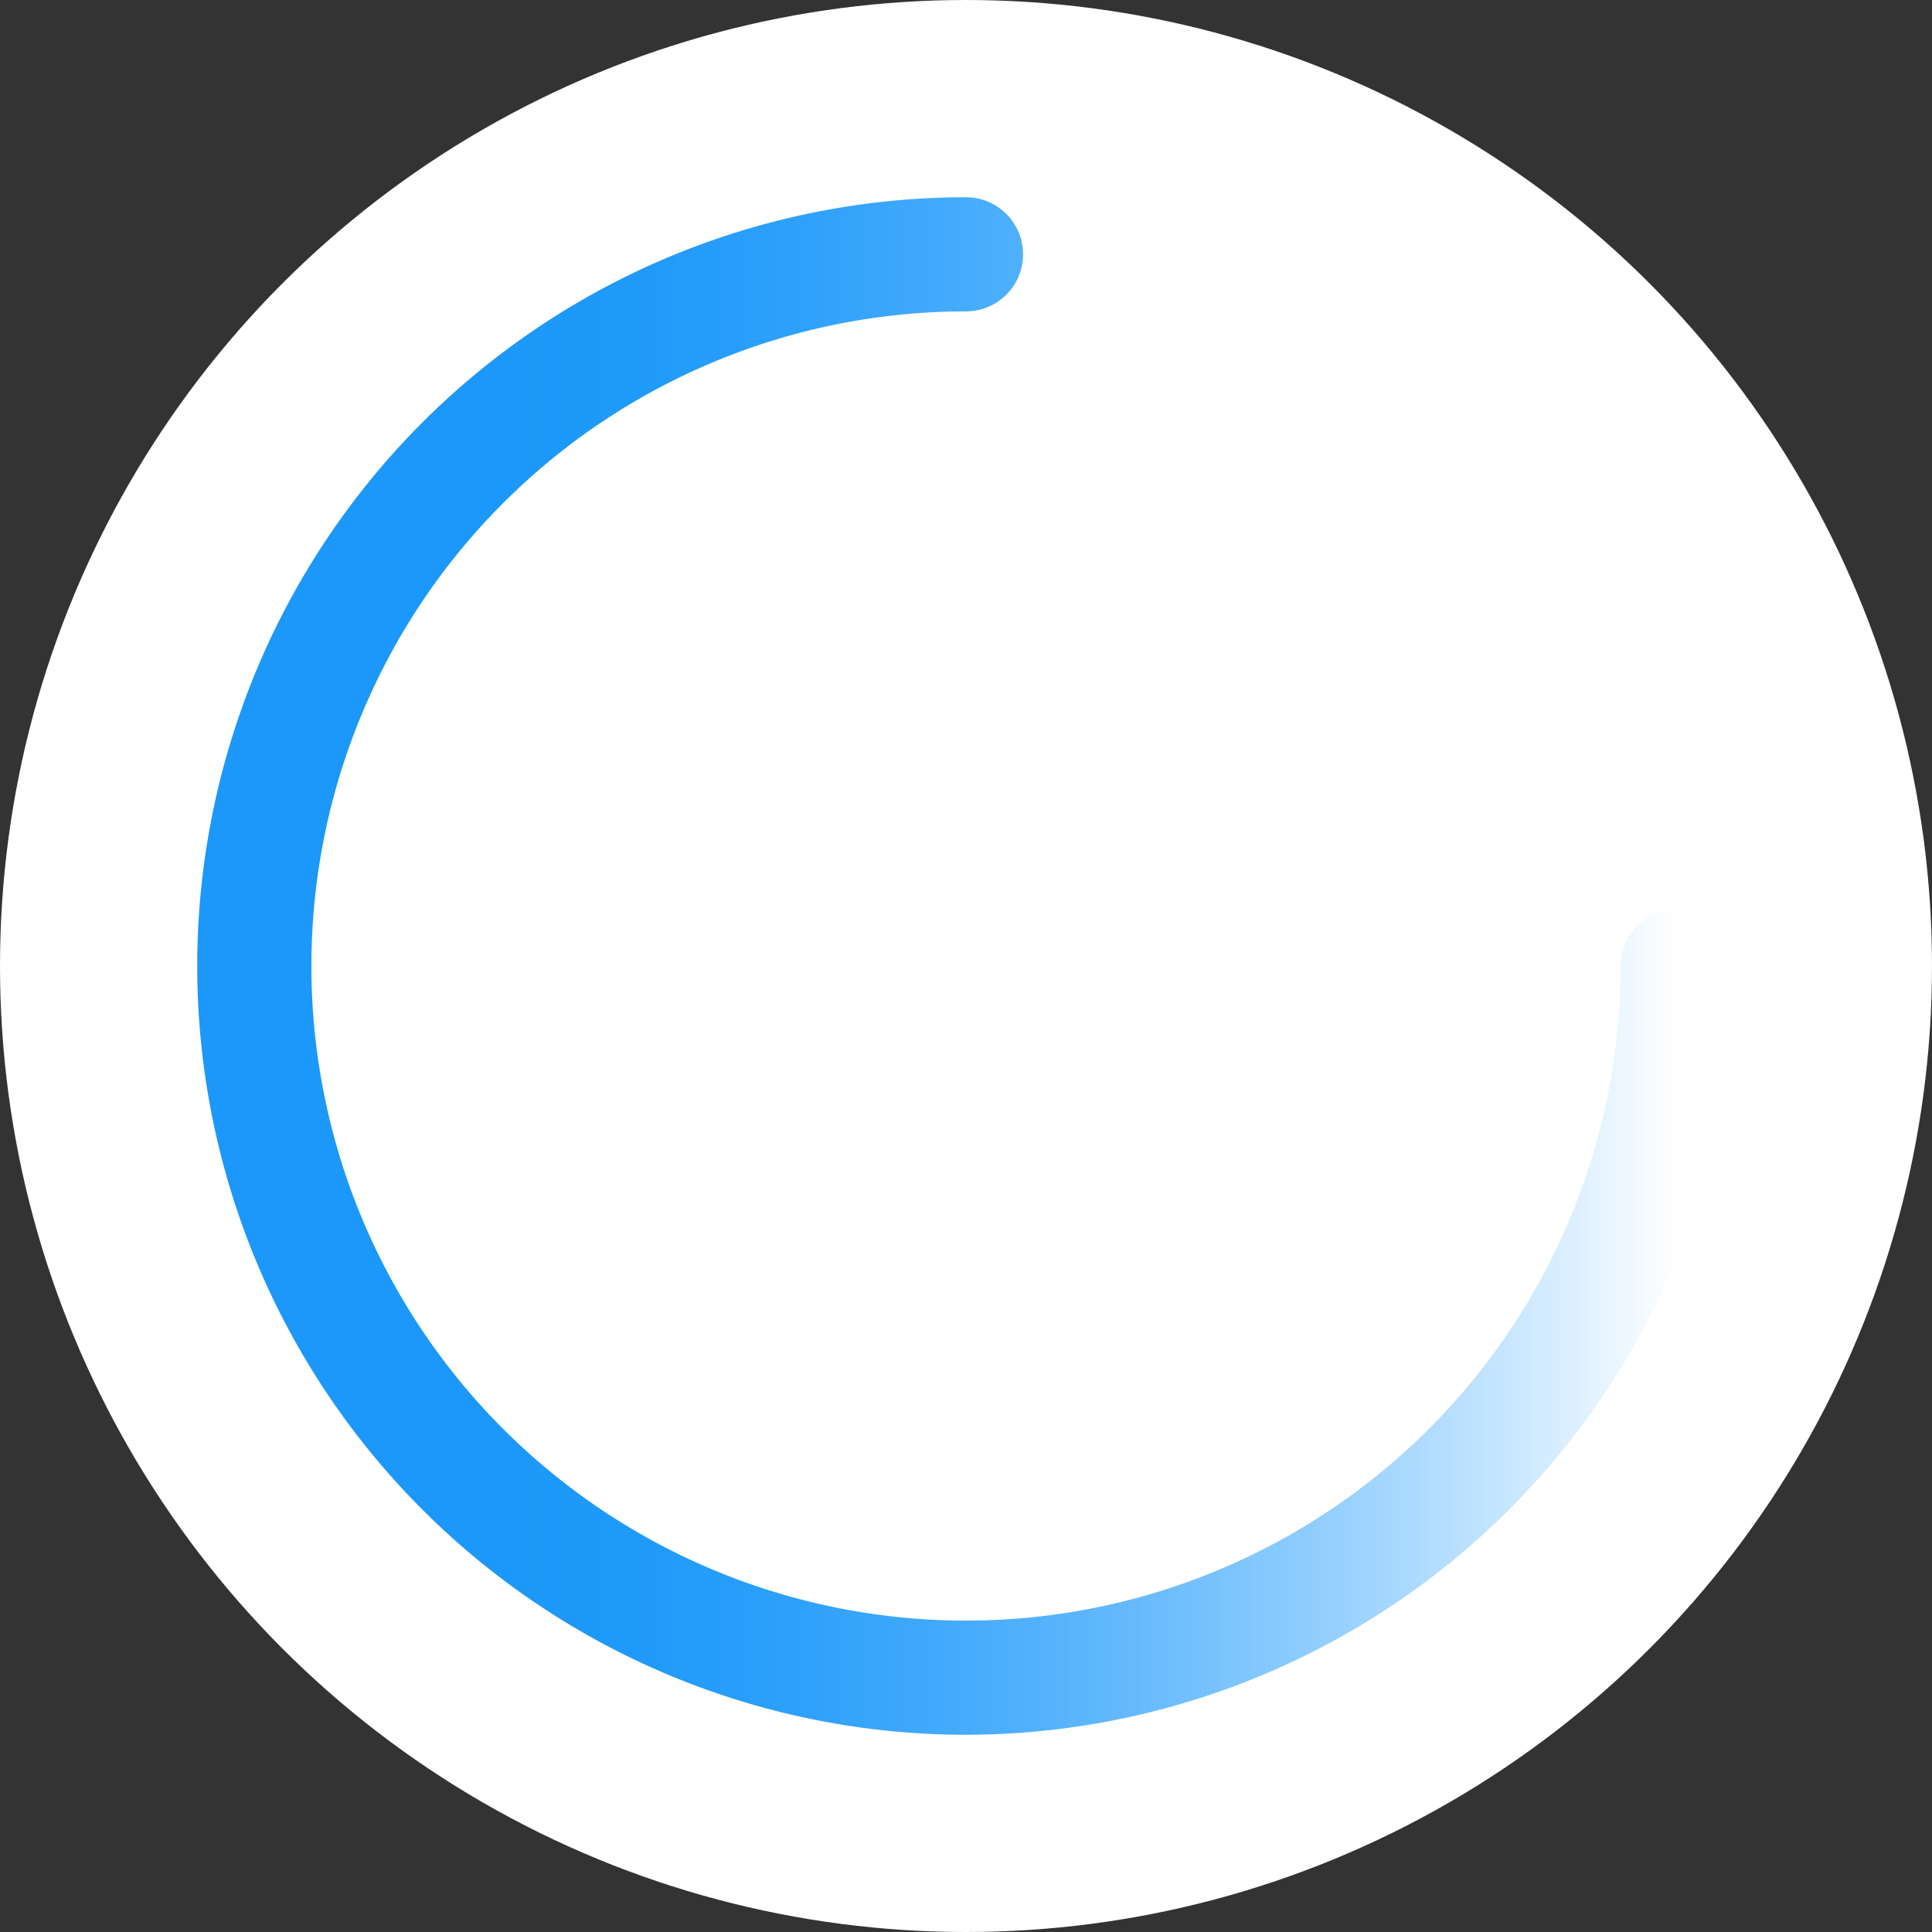 <svg xmlns="http://www.w3.org/2000/svg" xmlns:xlink="http://www.w3.org/1999/xlink" width="70.384" height="70.384" viewBox="0 0 70.384 70.384"><rect x="0" y="0" width="70.384" height="70.384" fill="#333333" stroke="none"/><defs><linearGradient id="a" x1="0.964" y1="0.5" x2="0.187" y2="0.5" gradientUnits="objectBoundingBox"><stop offset="0" stop-color="#008fff" stop-opacity="0"/><stop offset="0.01" stop-color="#008efe" stop-opacity="0.016"/><stop offset="0.162" stop-color="#008efd" stop-opacity="0.247"/><stop offset="0.314" stop-color="#008dfc" stop-opacity="0.447"/><stop offset="0.463" stop-color="#008cfa" stop-opacity="0.608"/><stop offset="0.609" stop-color="#008cfa" stop-opacity="0.737"/><stop offset="0.749" stop-color="#008cf9" stop-opacity="0.827"/><stop offset="0.882" stop-color="#008cf9" stop-opacity="0.882"/><stop offset="1" stop-color="#018cf9" stop-opacity="0.898"/></linearGradient></defs><ellipse cx="35.192" cy="35.192" rx="35.192" ry="35.192" fill="#fff"/><path d="M239.535,2361.736a28.006,28.006,0,1,1,0-56.013,2.079,2.079,0,1,1,0,4.158,23.848,23.848,0,1,0,23.848,23.848,2.079,2.079,0,0,1,4.159,0A28.038,28.038,0,0,1,239.535,2361.736Z" transform="translate(-204.343 -2298.537)" fill="url(#a)"/></svg>